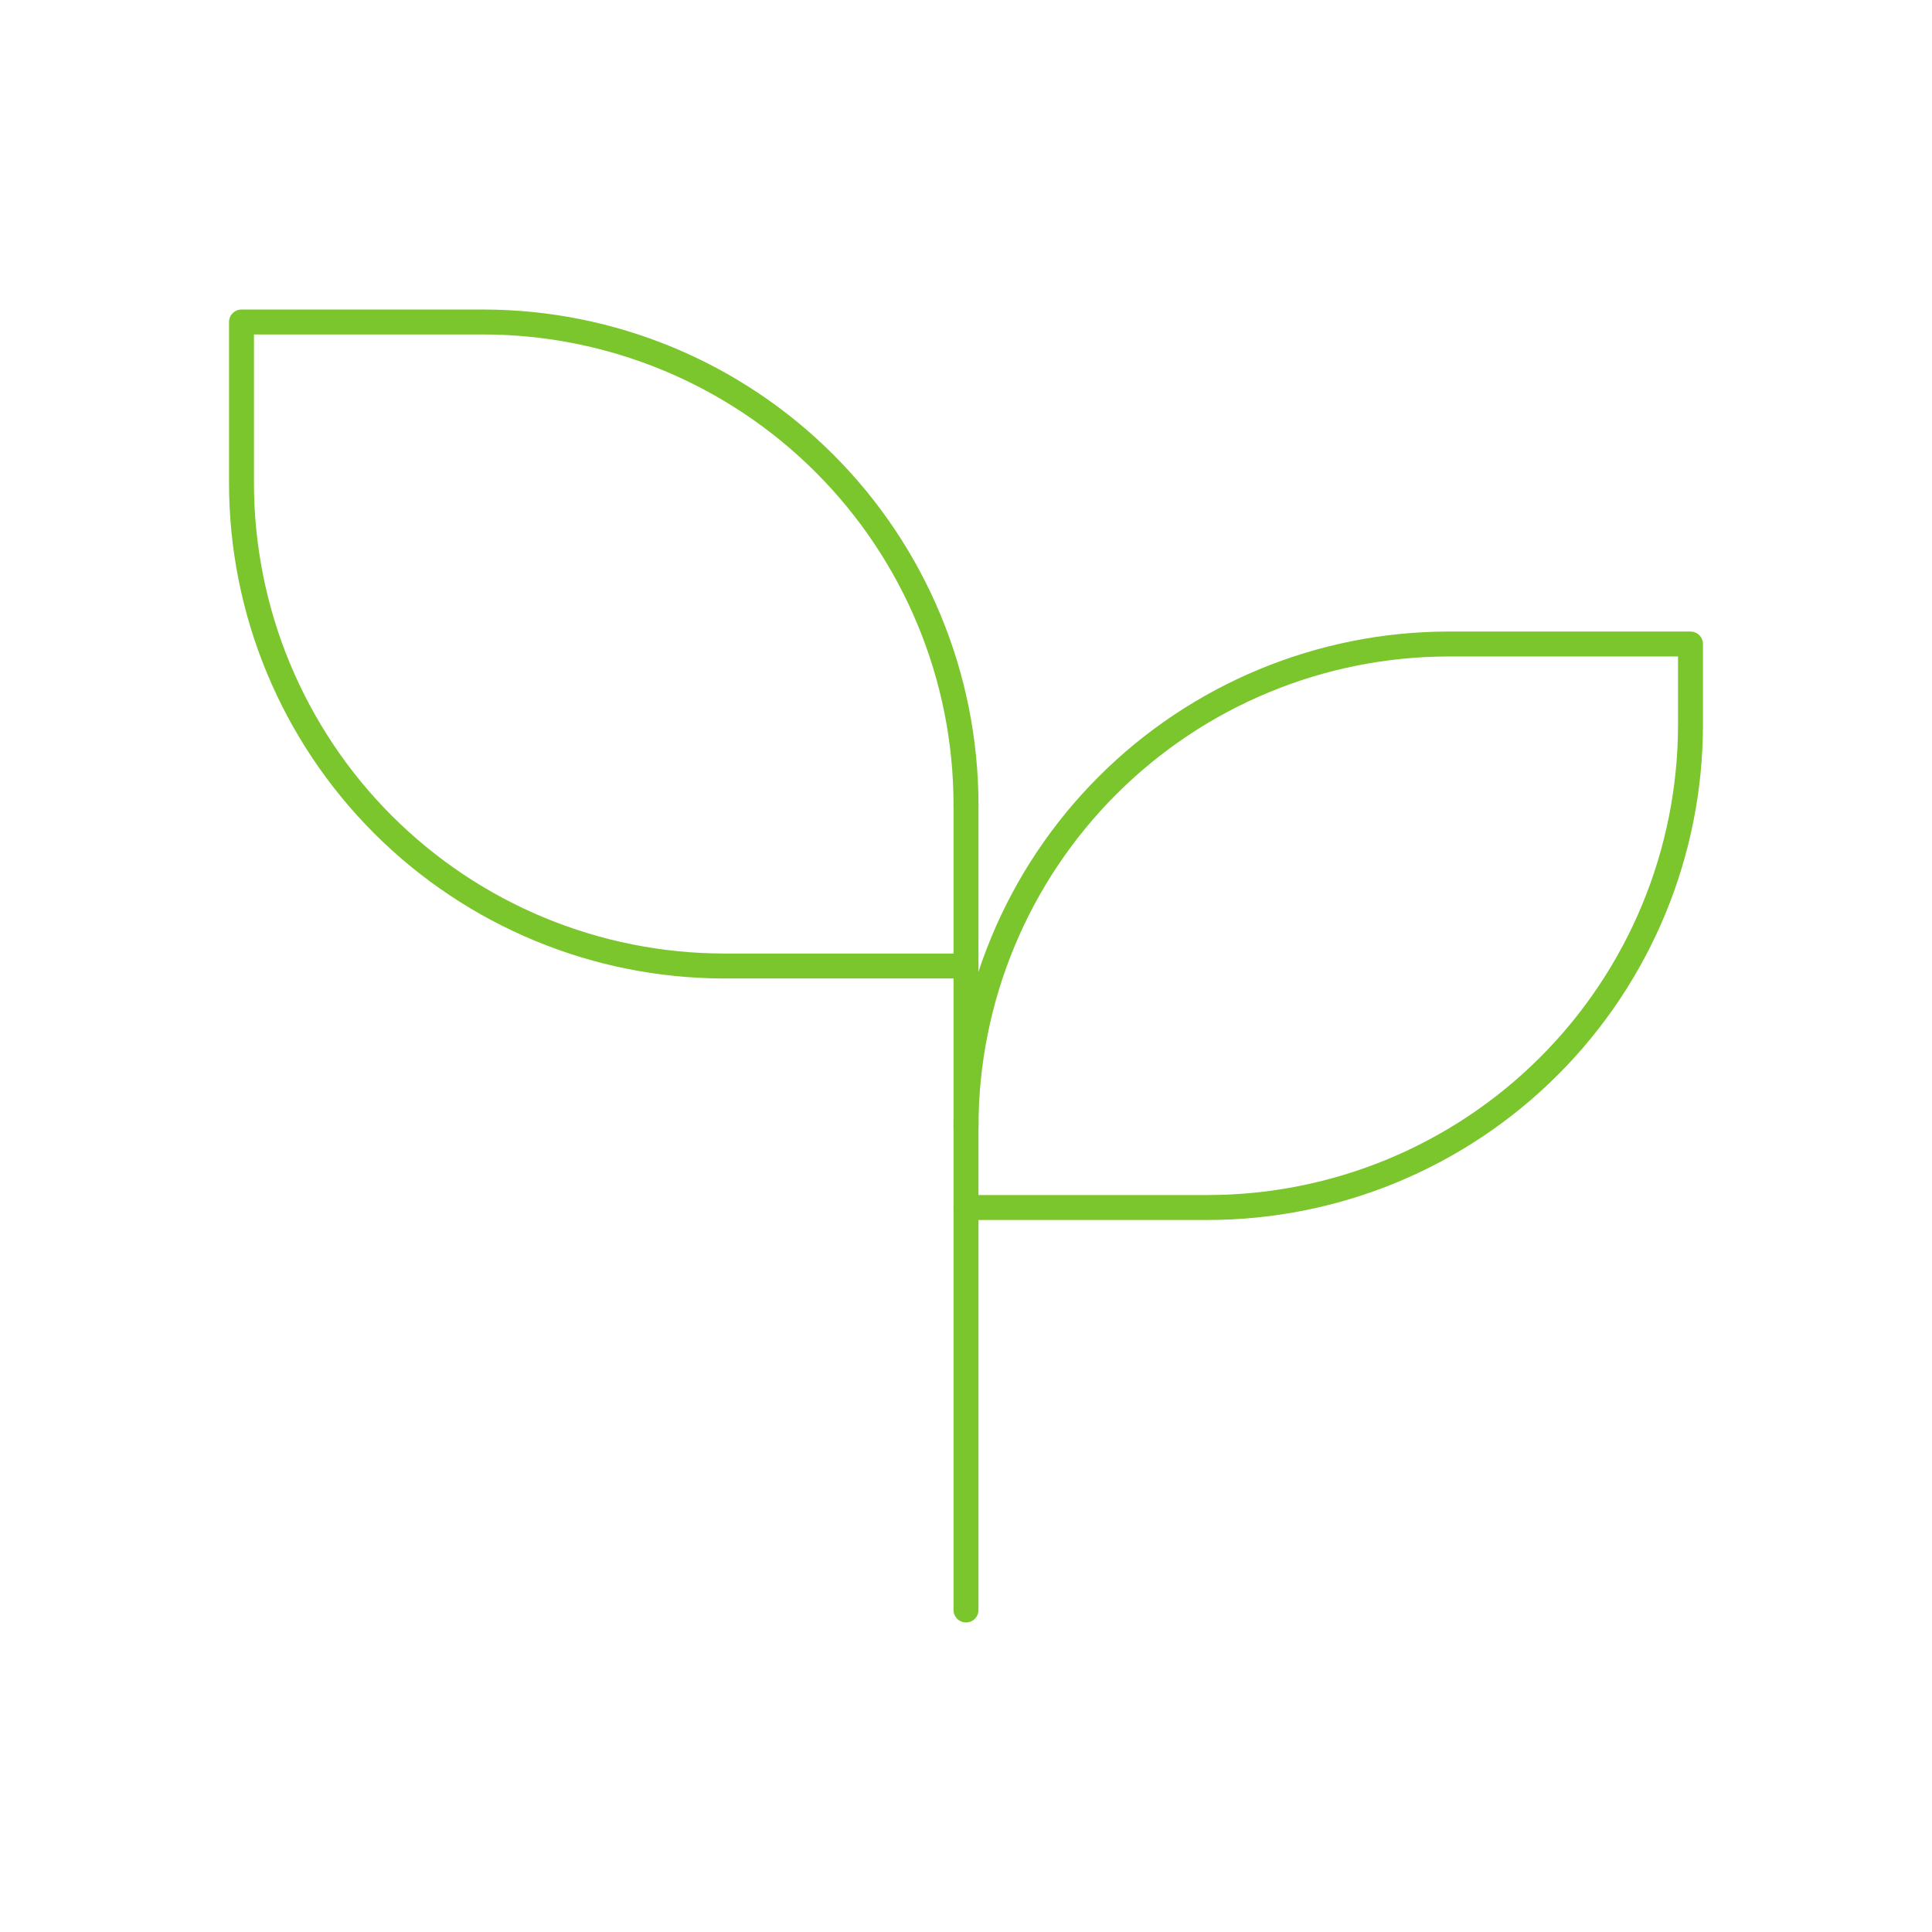 <svg width="213" height="213" viewBox="0 0 213 213" fill="none" xmlns="http://www.w3.org/2000/svg">
<path d="M106.5 88.749C106.5 74.626 100.89 61.082 90.903 51.096C80.917 41.109 67.373 35.499 53.25 35.499H26.625V53.249C26.625 67.372 32.235 80.916 42.222 90.903C52.208 100.889 65.752 106.499 79.875 106.499H106.5" stroke="#7BC62D" stroke-width="2.75" stroke-linecap="round" stroke-linejoin="round"/>
<path d="M106.5 124.251C106.5 110.128 112.11 96.584 122.097 86.597C132.083 76.611 145.627 71.001 159.75 71.001H186.375V79.876C186.375 93.999 180.765 107.543 170.778 117.529C160.792 127.516 147.248 133.126 133.125 133.126H106.5" stroke="#7BC62D" stroke-width="2.75" stroke-linecap="round" stroke-linejoin="round"/>
<path d="M106.5 177.499V88.749" stroke="#7BC62D" stroke-width="2.75" stroke-linecap="round" stroke-linejoin="round"/>
</svg>
